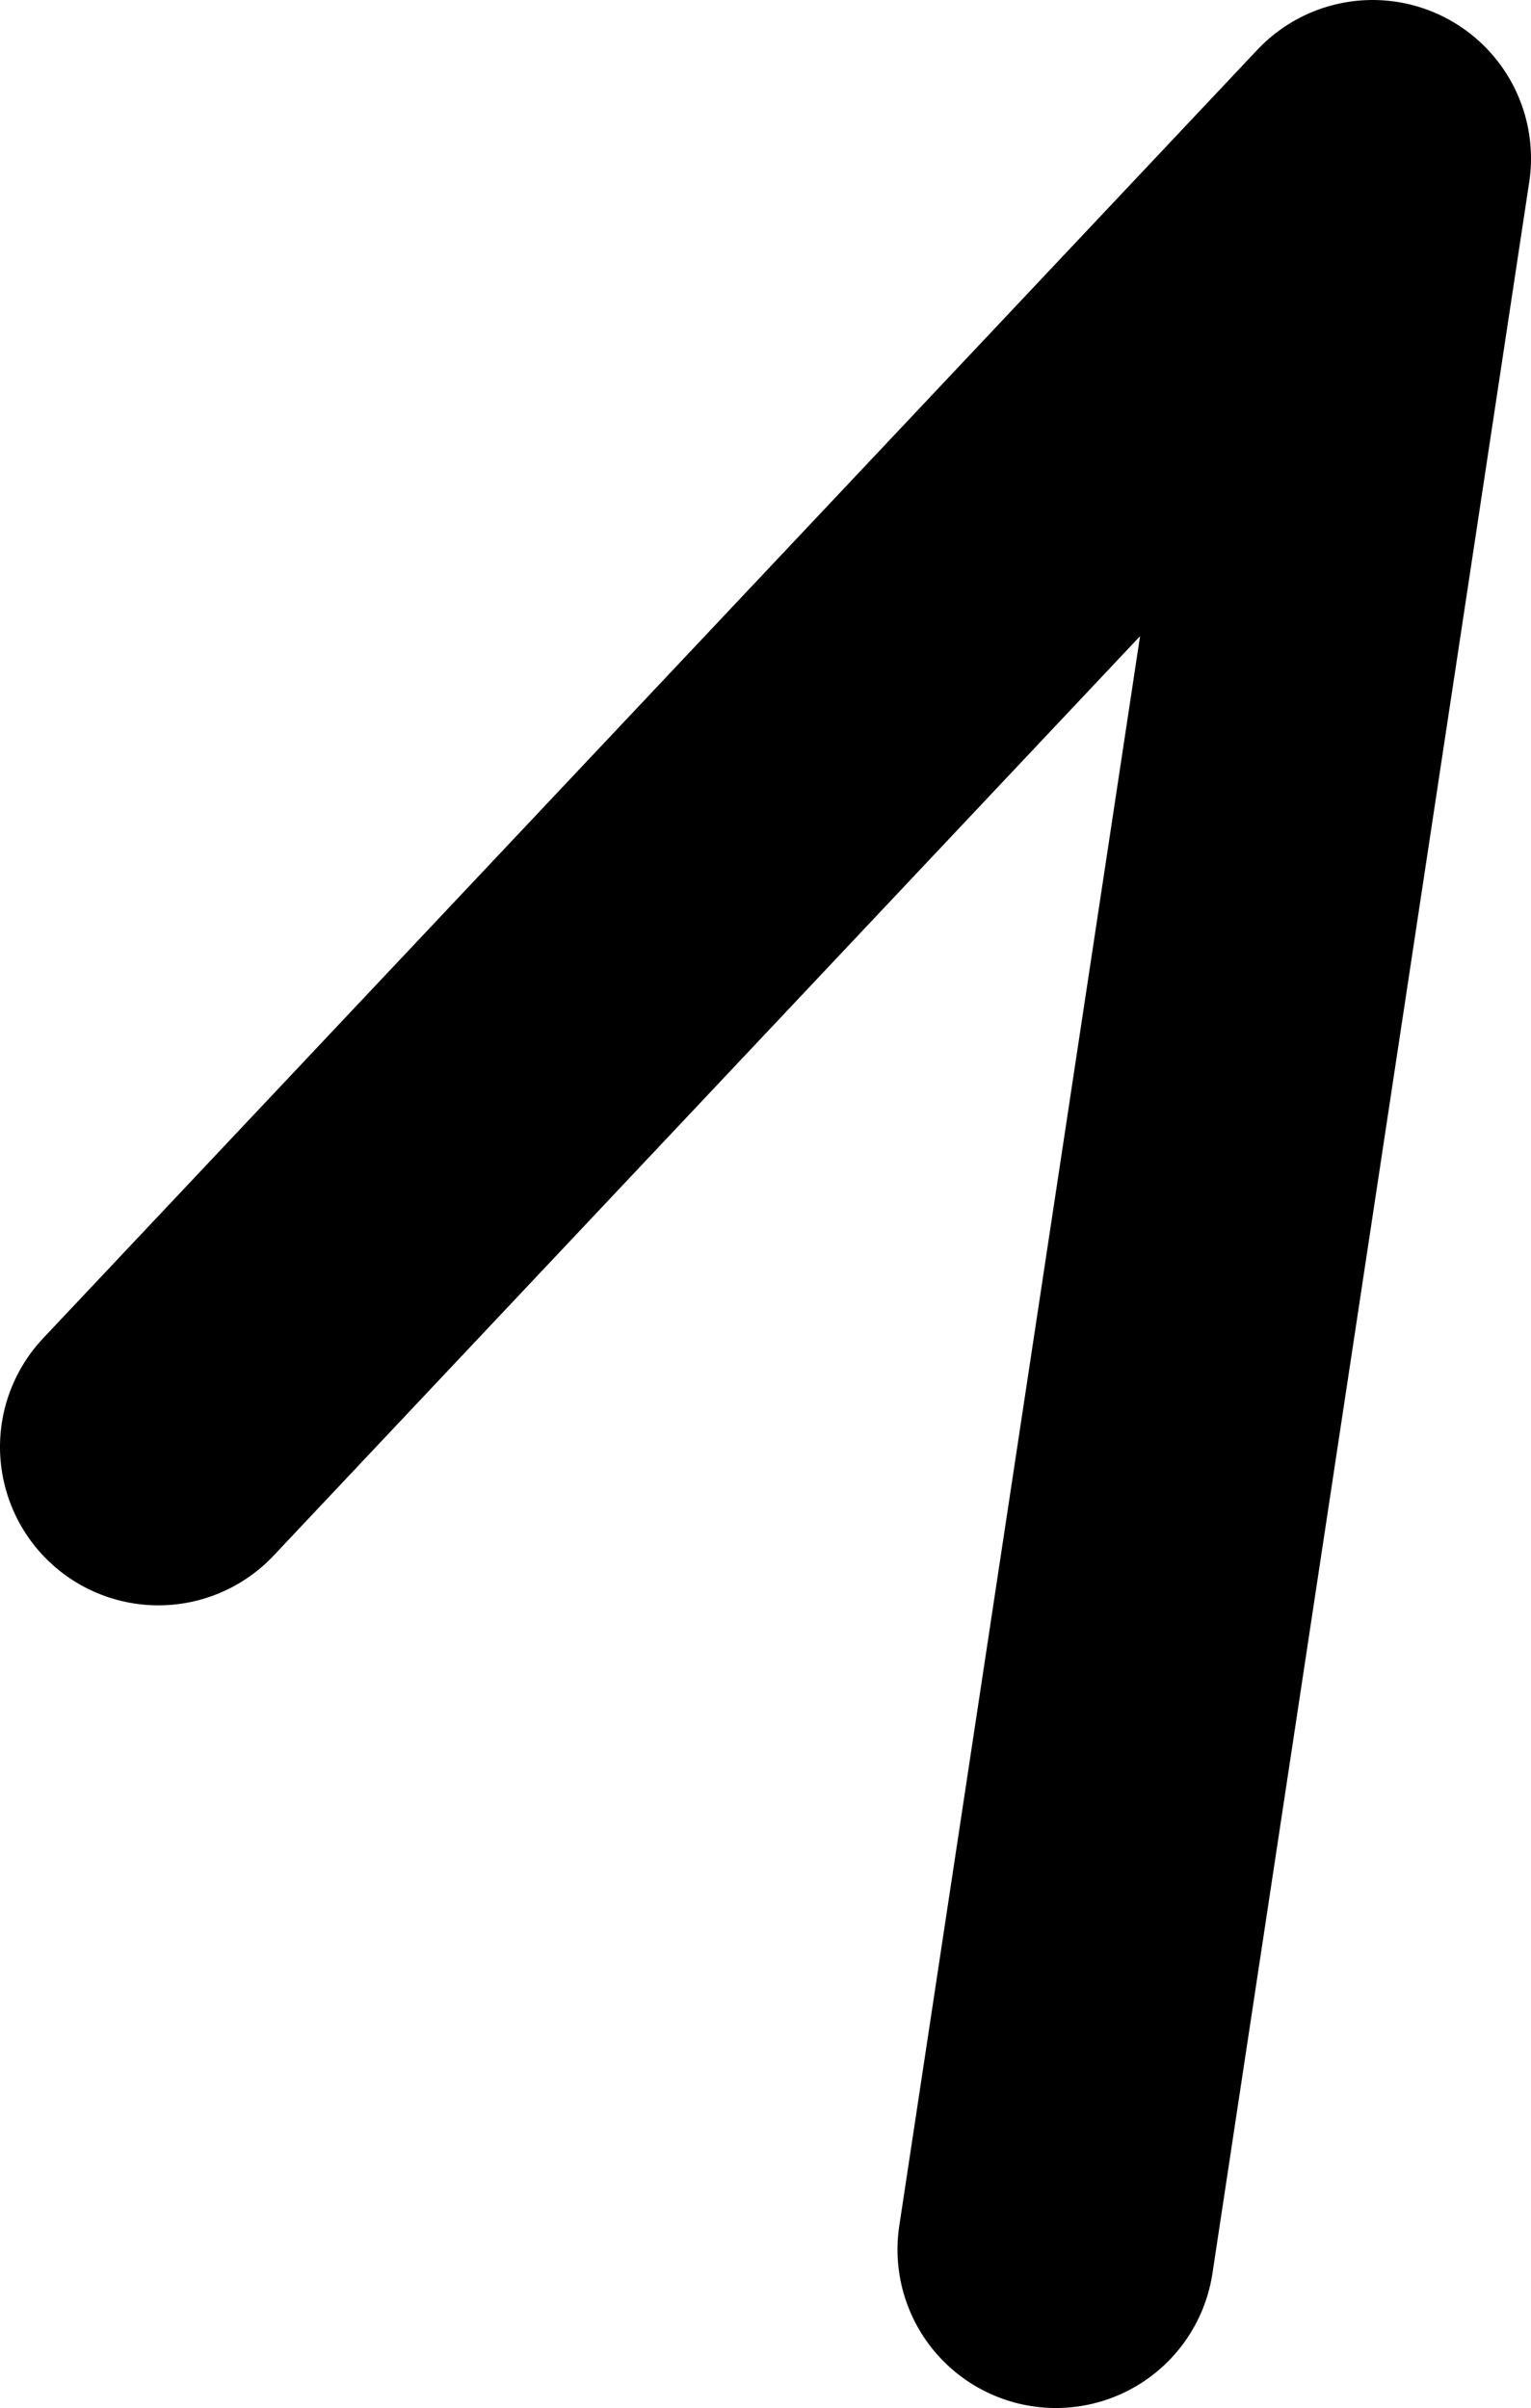 <?xml version="1.0" encoding="UTF-8" standalone="no"?>
<svg xmlns:ffdec="https://www.free-decompiler.com/flash" xmlns:xlink="http://www.w3.org/1999/xlink" ffdec:objectType="shape" height="22.8px" width="14.5px" xmlns="http://www.w3.org/2000/svg">
  <g transform="matrix(1.0, 0.0, 0.0, 1.0, 9.75, 21.95)">
    <path d="M0.25 -0.65 L3.25 -20.45 -8.25 -8.25" fill="none" stroke="#000000" stroke-linecap="round" stroke-linejoin="round" stroke-width="3.0"/>
  </g>
</svg>
